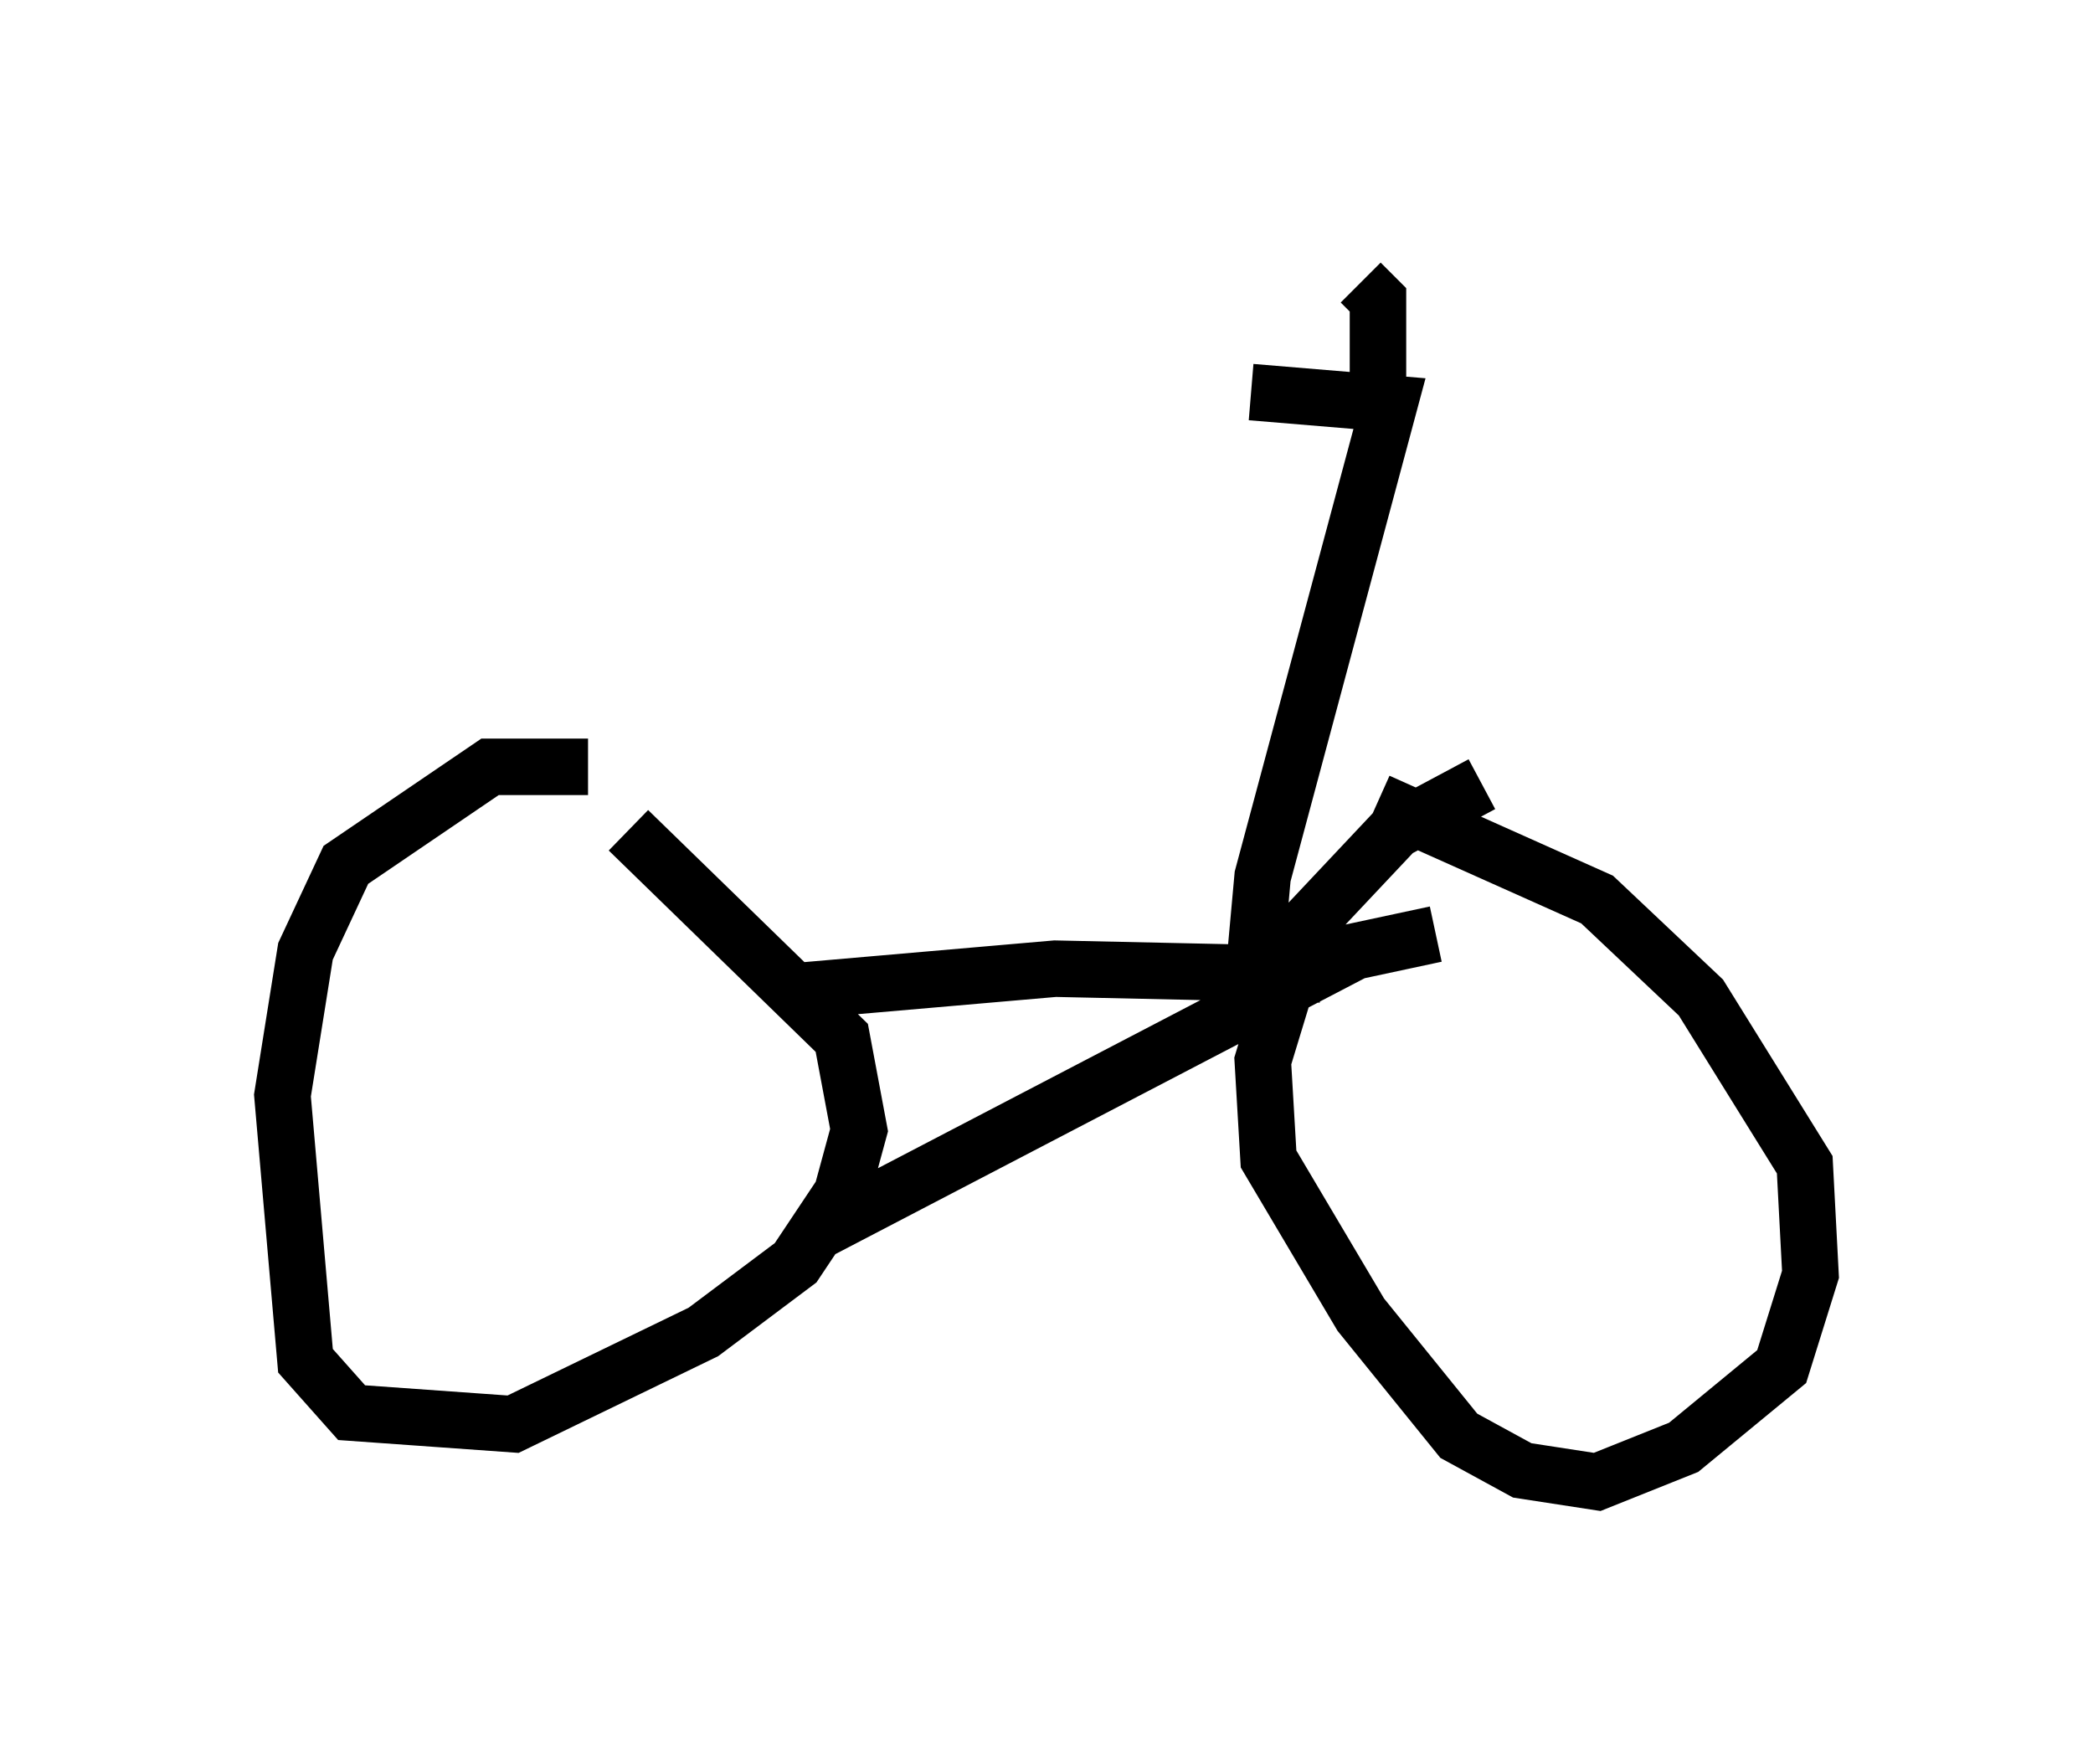 <?xml version="1.0" encoding="utf-8" ?>
<svg baseProfile="full" height="31.234" version="1.1" width="37.052" xmlns="http://www.w3.org/2000/svg" xmlns:ev="http://www.w3.org/2001/xml-events" xmlns:xlink="http://www.w3.org/1999/xlink"><defs /><rect fill="white" height="31.234" width="37.052" x="0" y="0" /><path d="M11.227, 14.494 m-0.817, -0.919 l-1.735, 0.0 -2.552, 1.735 l-0.715, 1.531 -0.408, 2.552 l0.408, 4.696 0.817, 0.919 l2.858, 0.204 3.369, -1.633 l1.633, -1.225 0.817, -1.225 l0.306, -1.123 -0.306, -1.633 l-3.777, -3.675 m2.858, 2.858 l4.696, -0.408 4.696, 0.102 m-8.983, 4.594 l9.596, -5.002 1.429, -0.306 m0.817, -2.654 l-1.531, 0.817 -1.633, 1.735 l-0.715, 2.348 0.102, 1.735 l1.633, 2.756 1.735, 2.144 l1.123, 0.613 1.327, 0.204 l1.531, -0.613 1.735, -1.429 l0.51, -1.633 -0.102, -1.94 l-1.838, -2.96 -1.838, -1.735 l-3.879, -1.735 m-2.246, 3.573 l0.204, -2.246 2.246, -8.371 l-2.45, -0.204 m2.246, 0.0 l0.0, -1.633 -0.306, -0.306 " fill="none" stroke="black" stroke-width="1" /></svg>